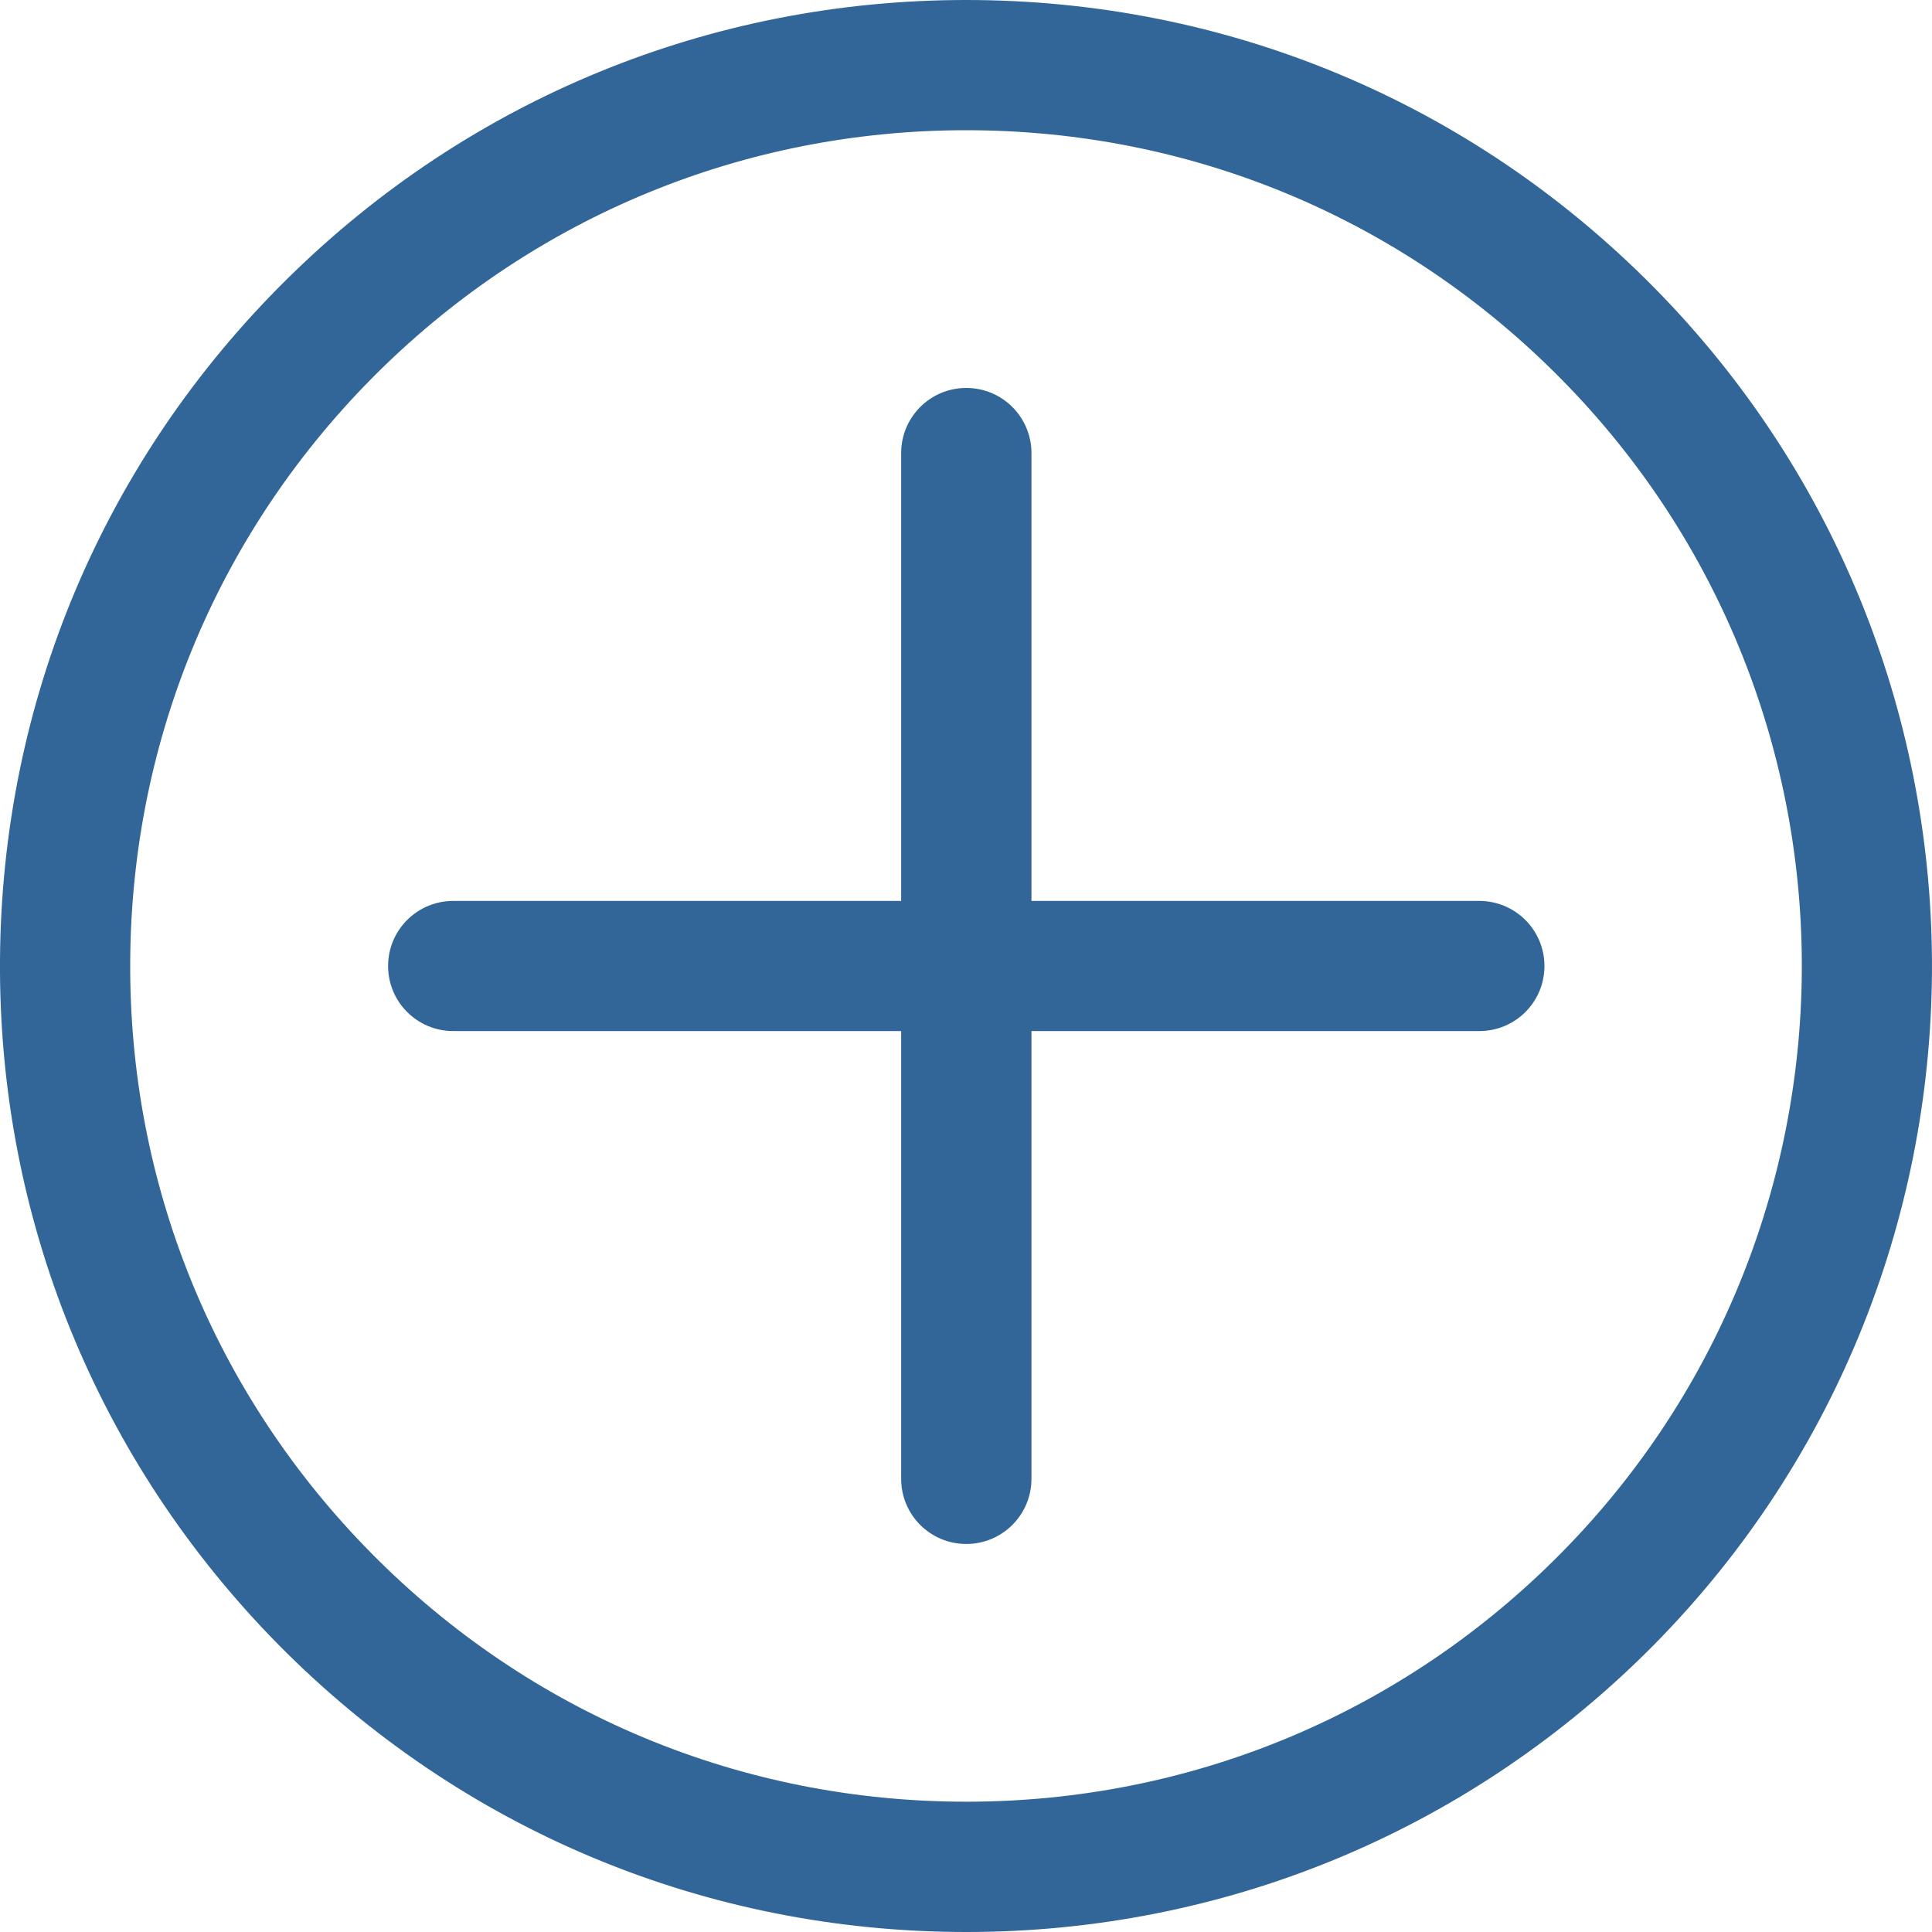 <svg width="25" height="25" viewBox="0 0 25 25" fill="none" xmlns="http://www.w3.org/2000/svg">
<path d="M21.401 3.718C19.033 1.32 15.873 0 12.503 0C9.194 0 6.074 1.281 3.719 3.606C1.34 5.952 0.021 9.082 0 12.422C-0.022 15.76 1.26 18.906 3.605 21.284C5.974 23.681 9.135 25 12.504 25C15.813 25 18.933 23.72 21.29 21.396C26.193 16.552 26.242 8.621 21.401 3.718ZM20.104 20.194C18.067 22.207 15.367 23.314 12.504 23.314C9.589 23.314 6.854 22.173 4.805 20.098C2.774 18.042 1.666 15.32 1.685 12.432C1.703 9.544 2.847 6.835 4.902 4.805C6.94 2.794 9.639 1.685 12.502 1.685C15.417 1.685 18.151 2.827 20.199 4.902C24.393 9.145 24.347 16.004 20.104 20.194Z" fill="#326699"/>
<path d="M19.142 11.658H13.347V5.863C13.347 5.397 12.969 5.02 12.504 5.02C12.037 5.02 11.661 5.397 11.661 5.863V11.658H5.865C5.399 11.658 5.022 12.034 5.022 12.5C5.022 12.966 5.399 13.342 5.865 13.342H11.661V19.136C11.661 19.602 12.037 19.979 12.504 19.979C12.969 19.979 13.347 19.602 13.347 19.136V13.342H19.142C19.609 13.342 19.985 12.966 19.985 12.5C19.985 12.034 19.607 11.658 19.142 11.658Z" fill="#326699"/>
</svg>
